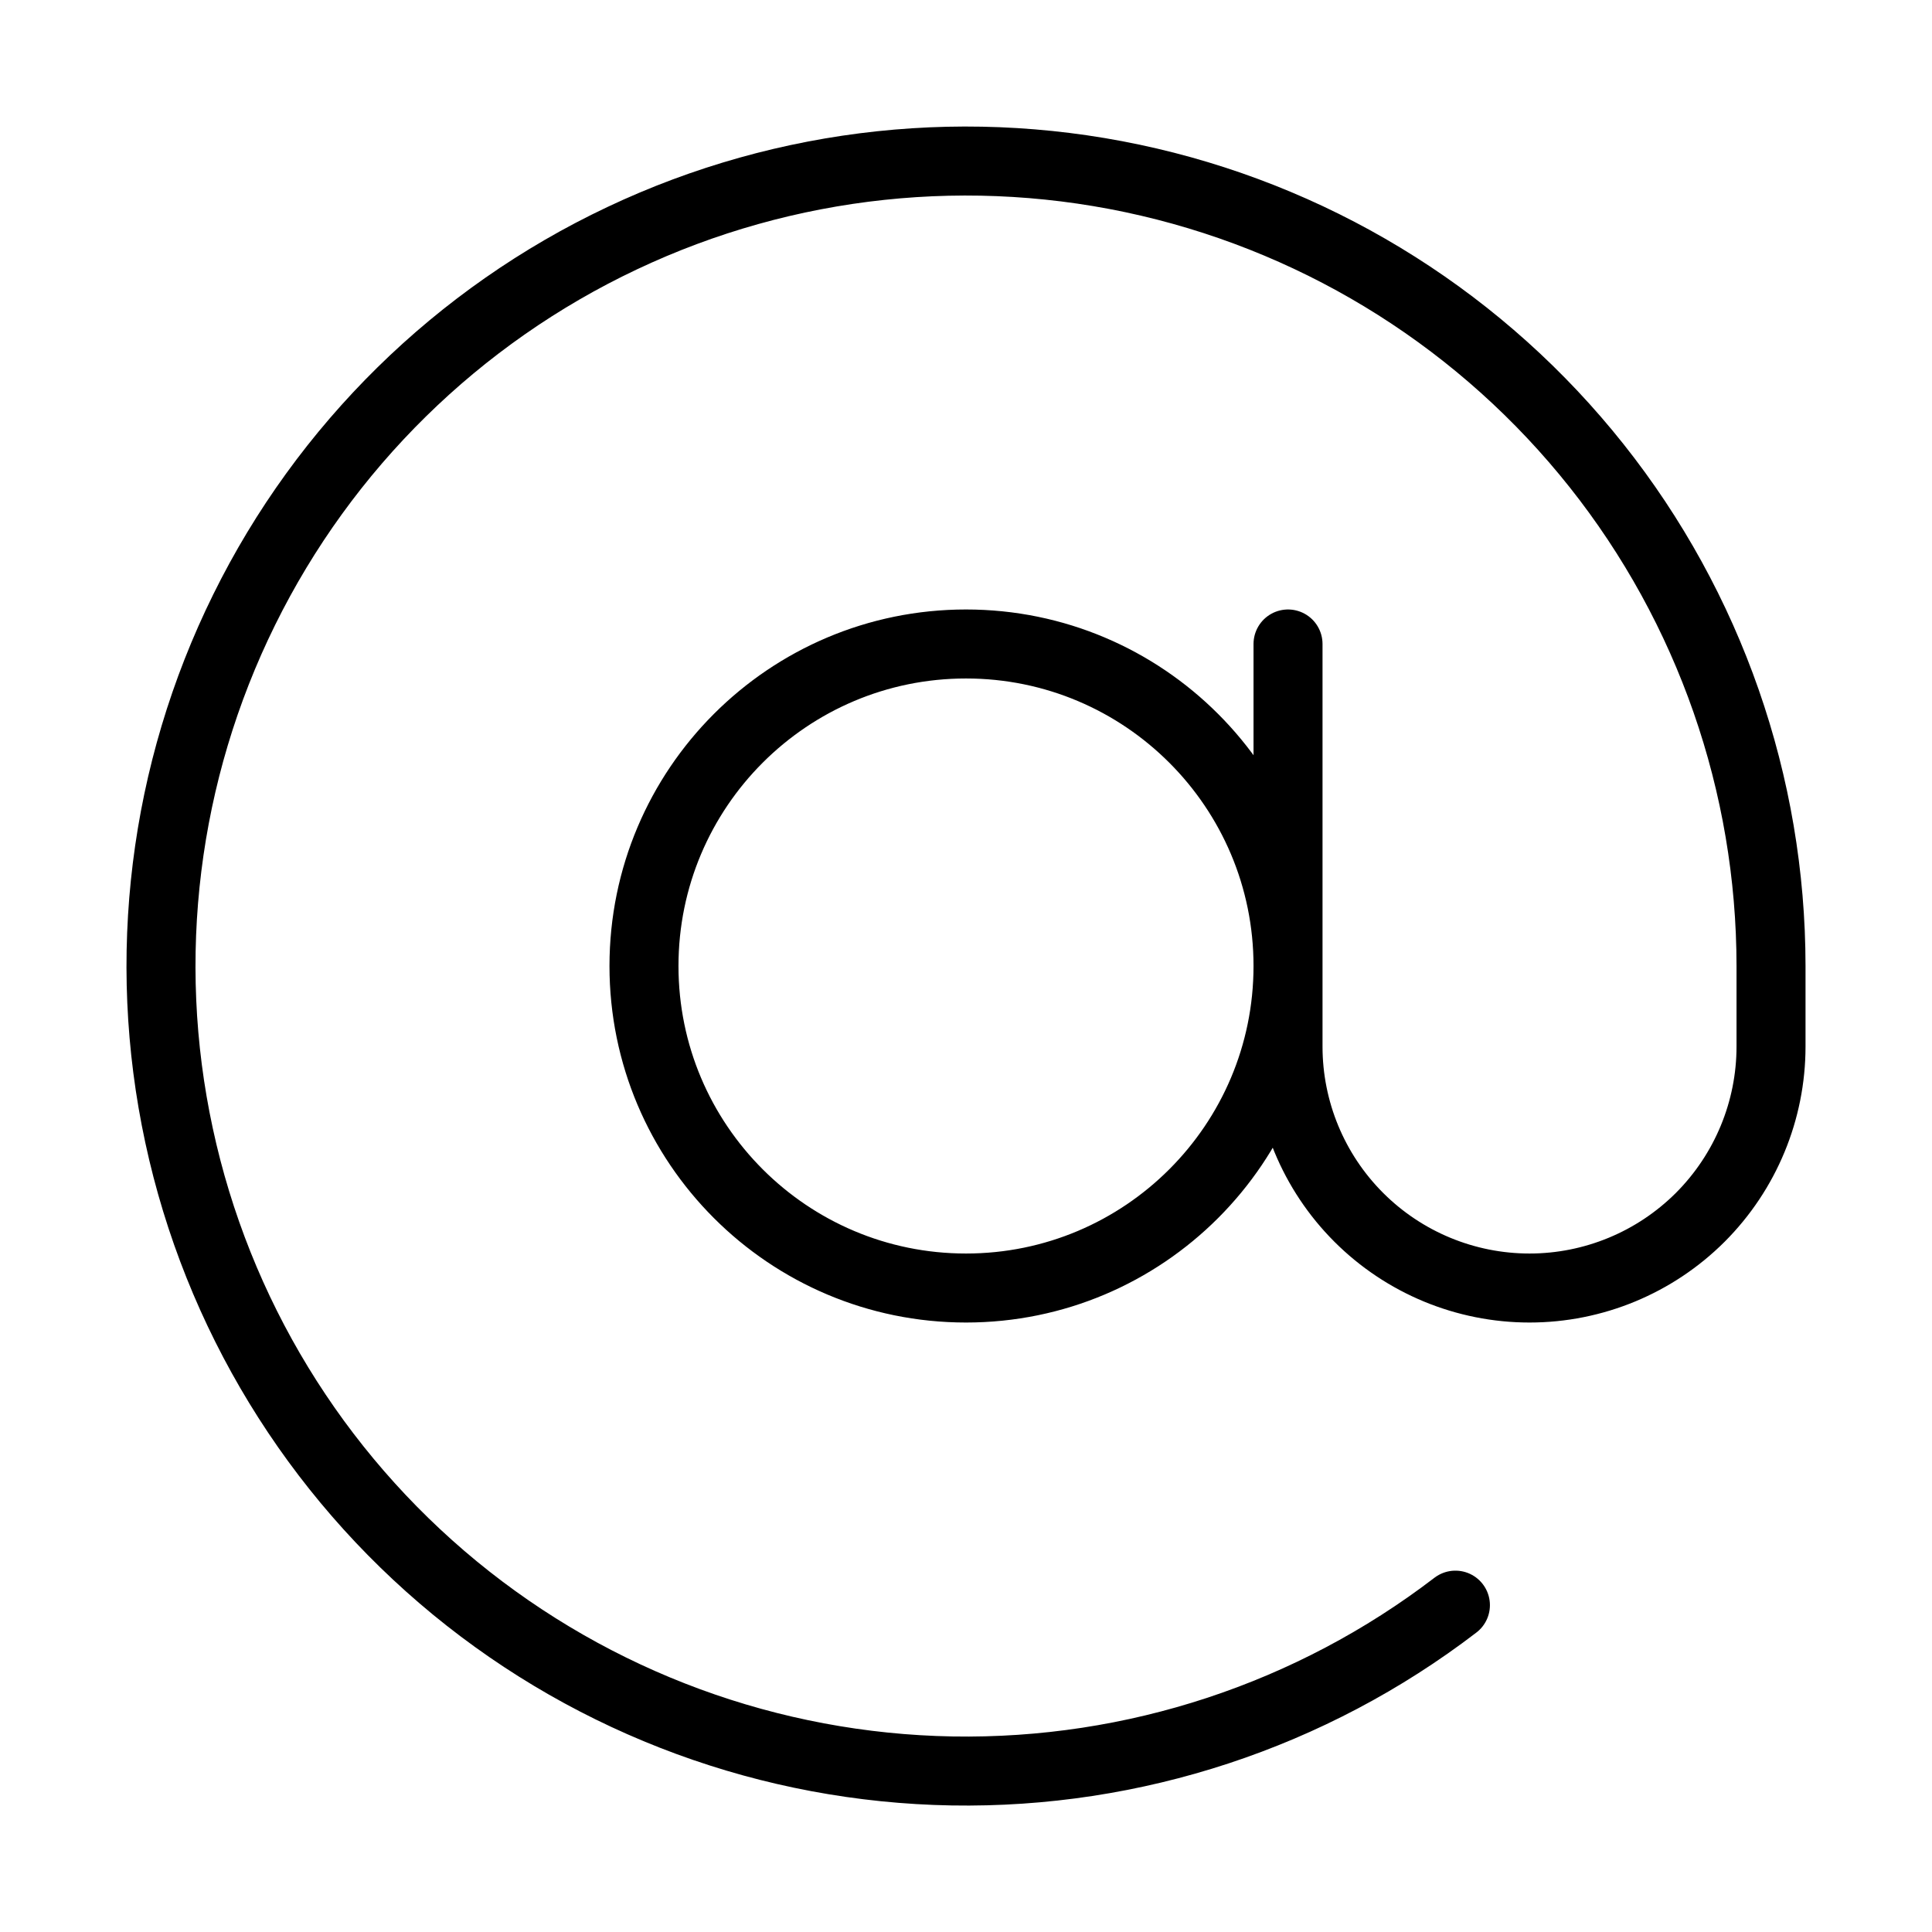 <svg width="28" height="28" viewBox="0 0 28 28" fill="none" xmlns="http://www.w3.org/2000/svg">
<path d="M18.667 9.333V15.167C18.667 16.095 19.035 16.985 19.692 17.642C20.348 18.298 21.238 18.667 22.167 18.667C23.095 18.667 23.985 18.298 24.642 17.642C25.298 16.985 25.667 16.095 25.667 15.167V14C25.666 11.367 24.776 8.811 23.139 6.749C21.502 4.686 19.216 3.238 16.651 2.639C14.087 2.041 11.396 2.327 9.015 3.453C6.634 4.578 4.704 6.475 3.539 8.836C2.373 11.197 2.04 13.883 2.595 16.457C3.149 19.031 4.558 21.342 6.592 23.014C8.627 24.686 11.167 25.62 13.799 25.666C16.432 25.711 19.003 24.864 21.093 23.263M18.667 14C18.667 16.577 16.577 18.667 14 18.667C11.423 18.667 9.333 16.577 9.333 14C9.333 11.423 11.423 9.333 14 9.333C16.577 9.333 18.667 11.423 18.667 14Z" stroke="currentColor" stroke-linecap="round" stroke-linejoin="round"/>
</svg>
